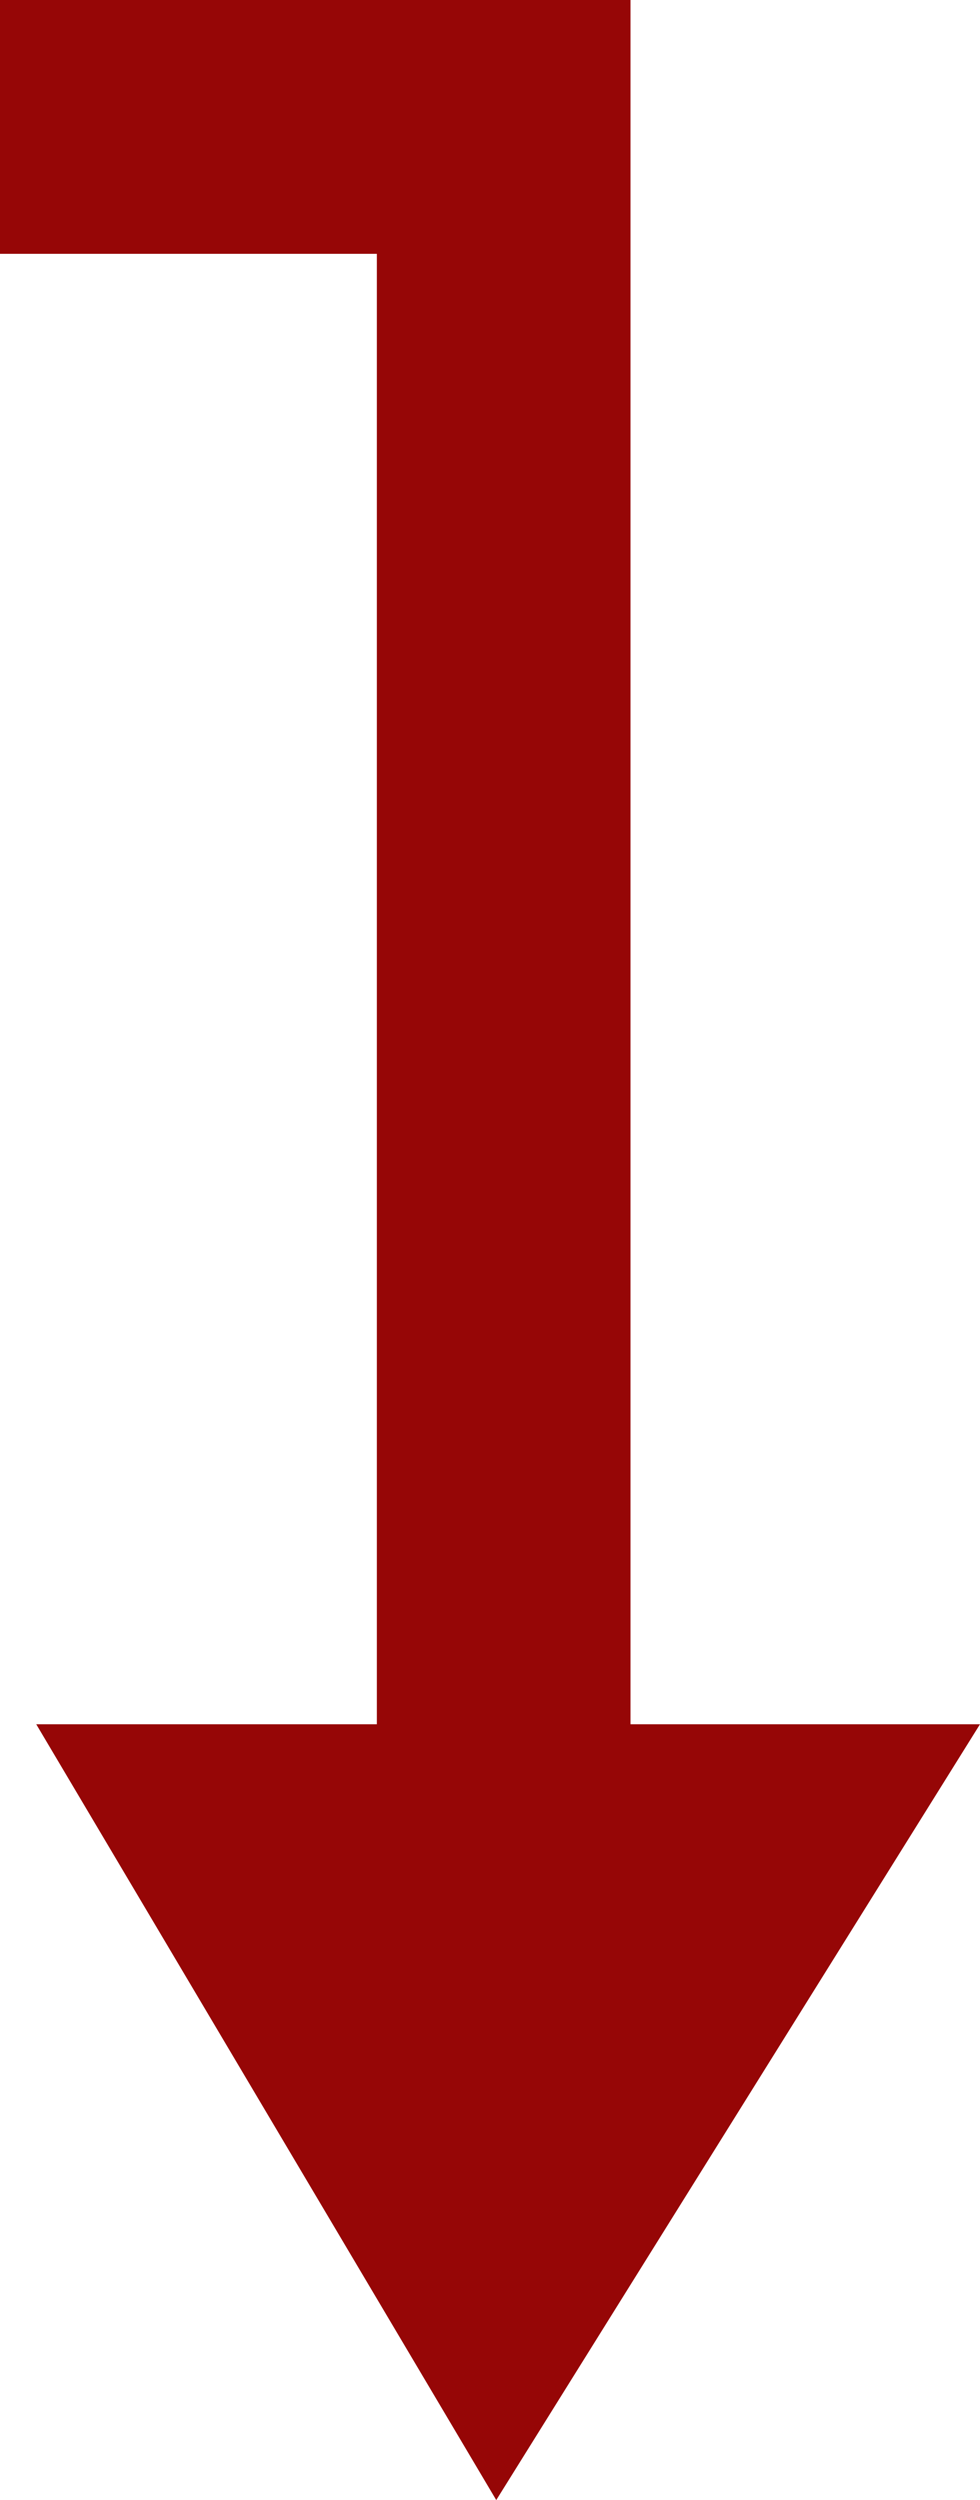<svg xmlns="http://www.w3.org/2000/svg" viewBox="0 0 54.09 137.89"><defs><style>.a{fill:none;stroke:#960606;stroke-miterlimit:10;stroke-width:14px;}.b{fill:#960606;}</style></defs><title>right_arrow</title><polyline class="a" points="0 7 27.8 7 27.8 116.8"/><path class="b" d="M27.39,137.89,2,95.1H54.09Z"/></svg>